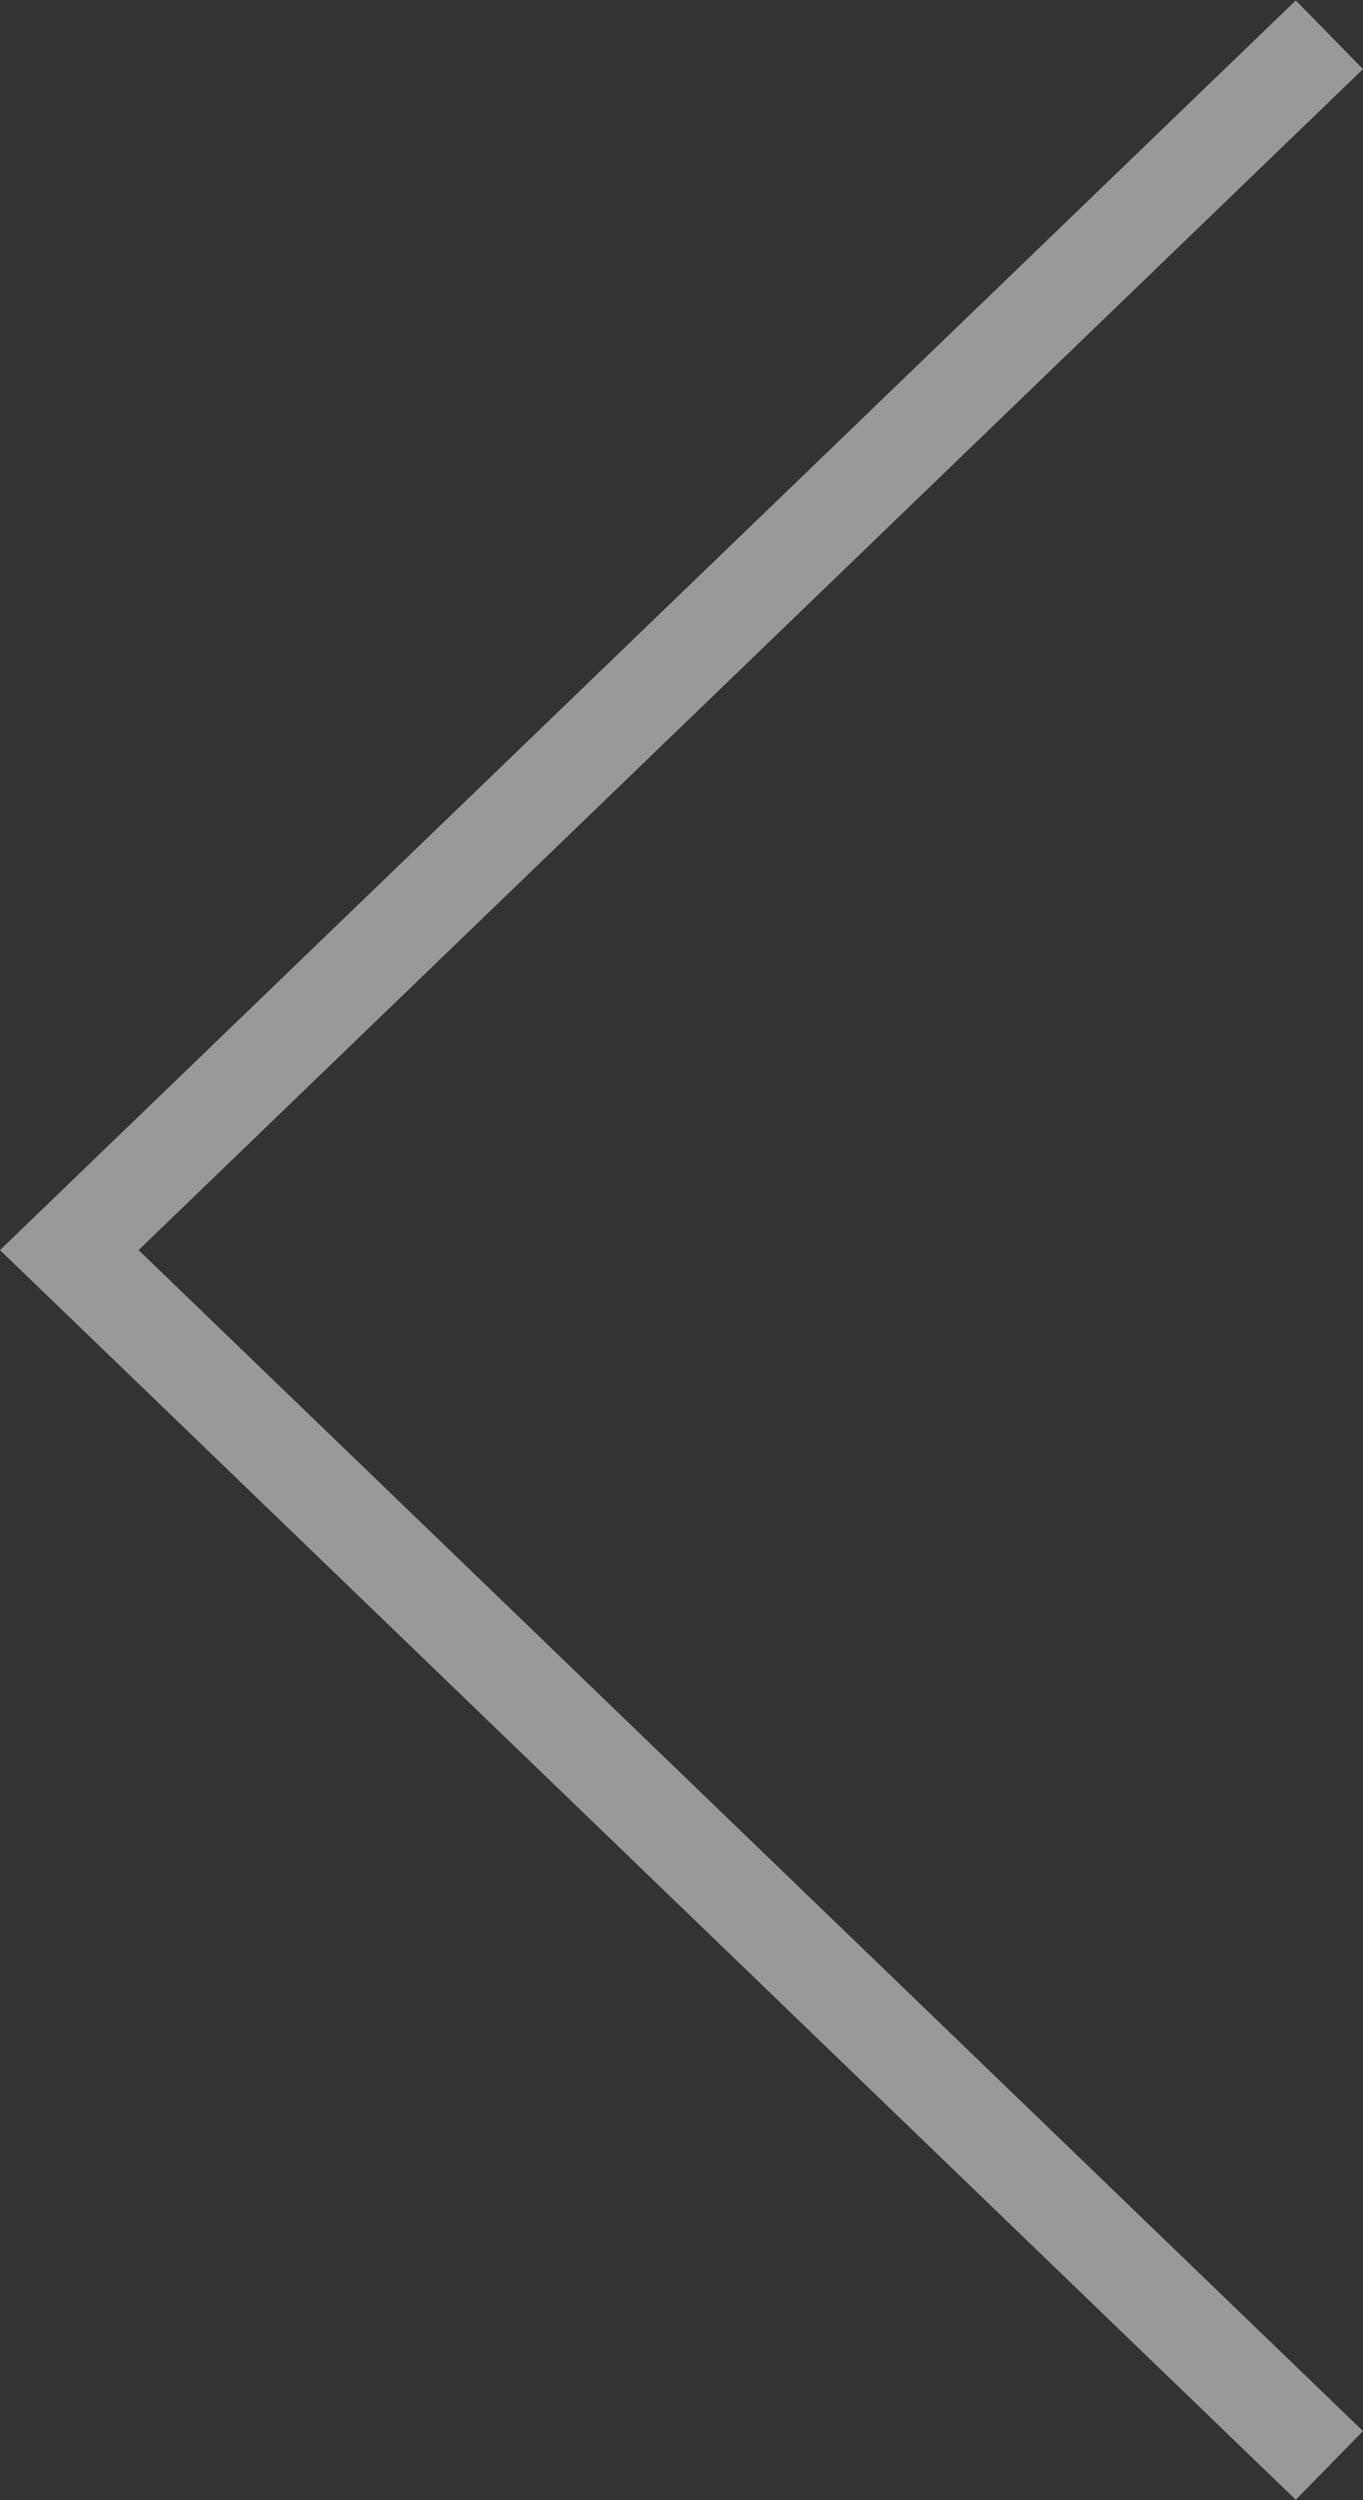 <?xml version="1.0" encoding="utf-8"?>
<svg xmlns="http://www.w3.org/2000/svg"
	xmlns:xlink="http://www.w3.org/1999/xlink"
	width="30px" height="55px" viewBox="0 0 30 55">
<rect x="0" y="0" width="30" height="55" fill="#333333" stroke="none"/>
<path fillRule="evenodd" d="M 28.52 54.99C 28.52 54.99 0 27.5 0 27.5 0 27.5 28.52 0.01 28.52 0.01 28.52 0.01 30 1.52 30 1.52 30 1.52 3.05 27.5 3.05 27.5 3.05 27.5 30 53.48 30 53.48 30 53.48 28.52 54.99 28.52 54.99Z" fill="rgb(255,255,255)" opacity="0.50"/></svg>